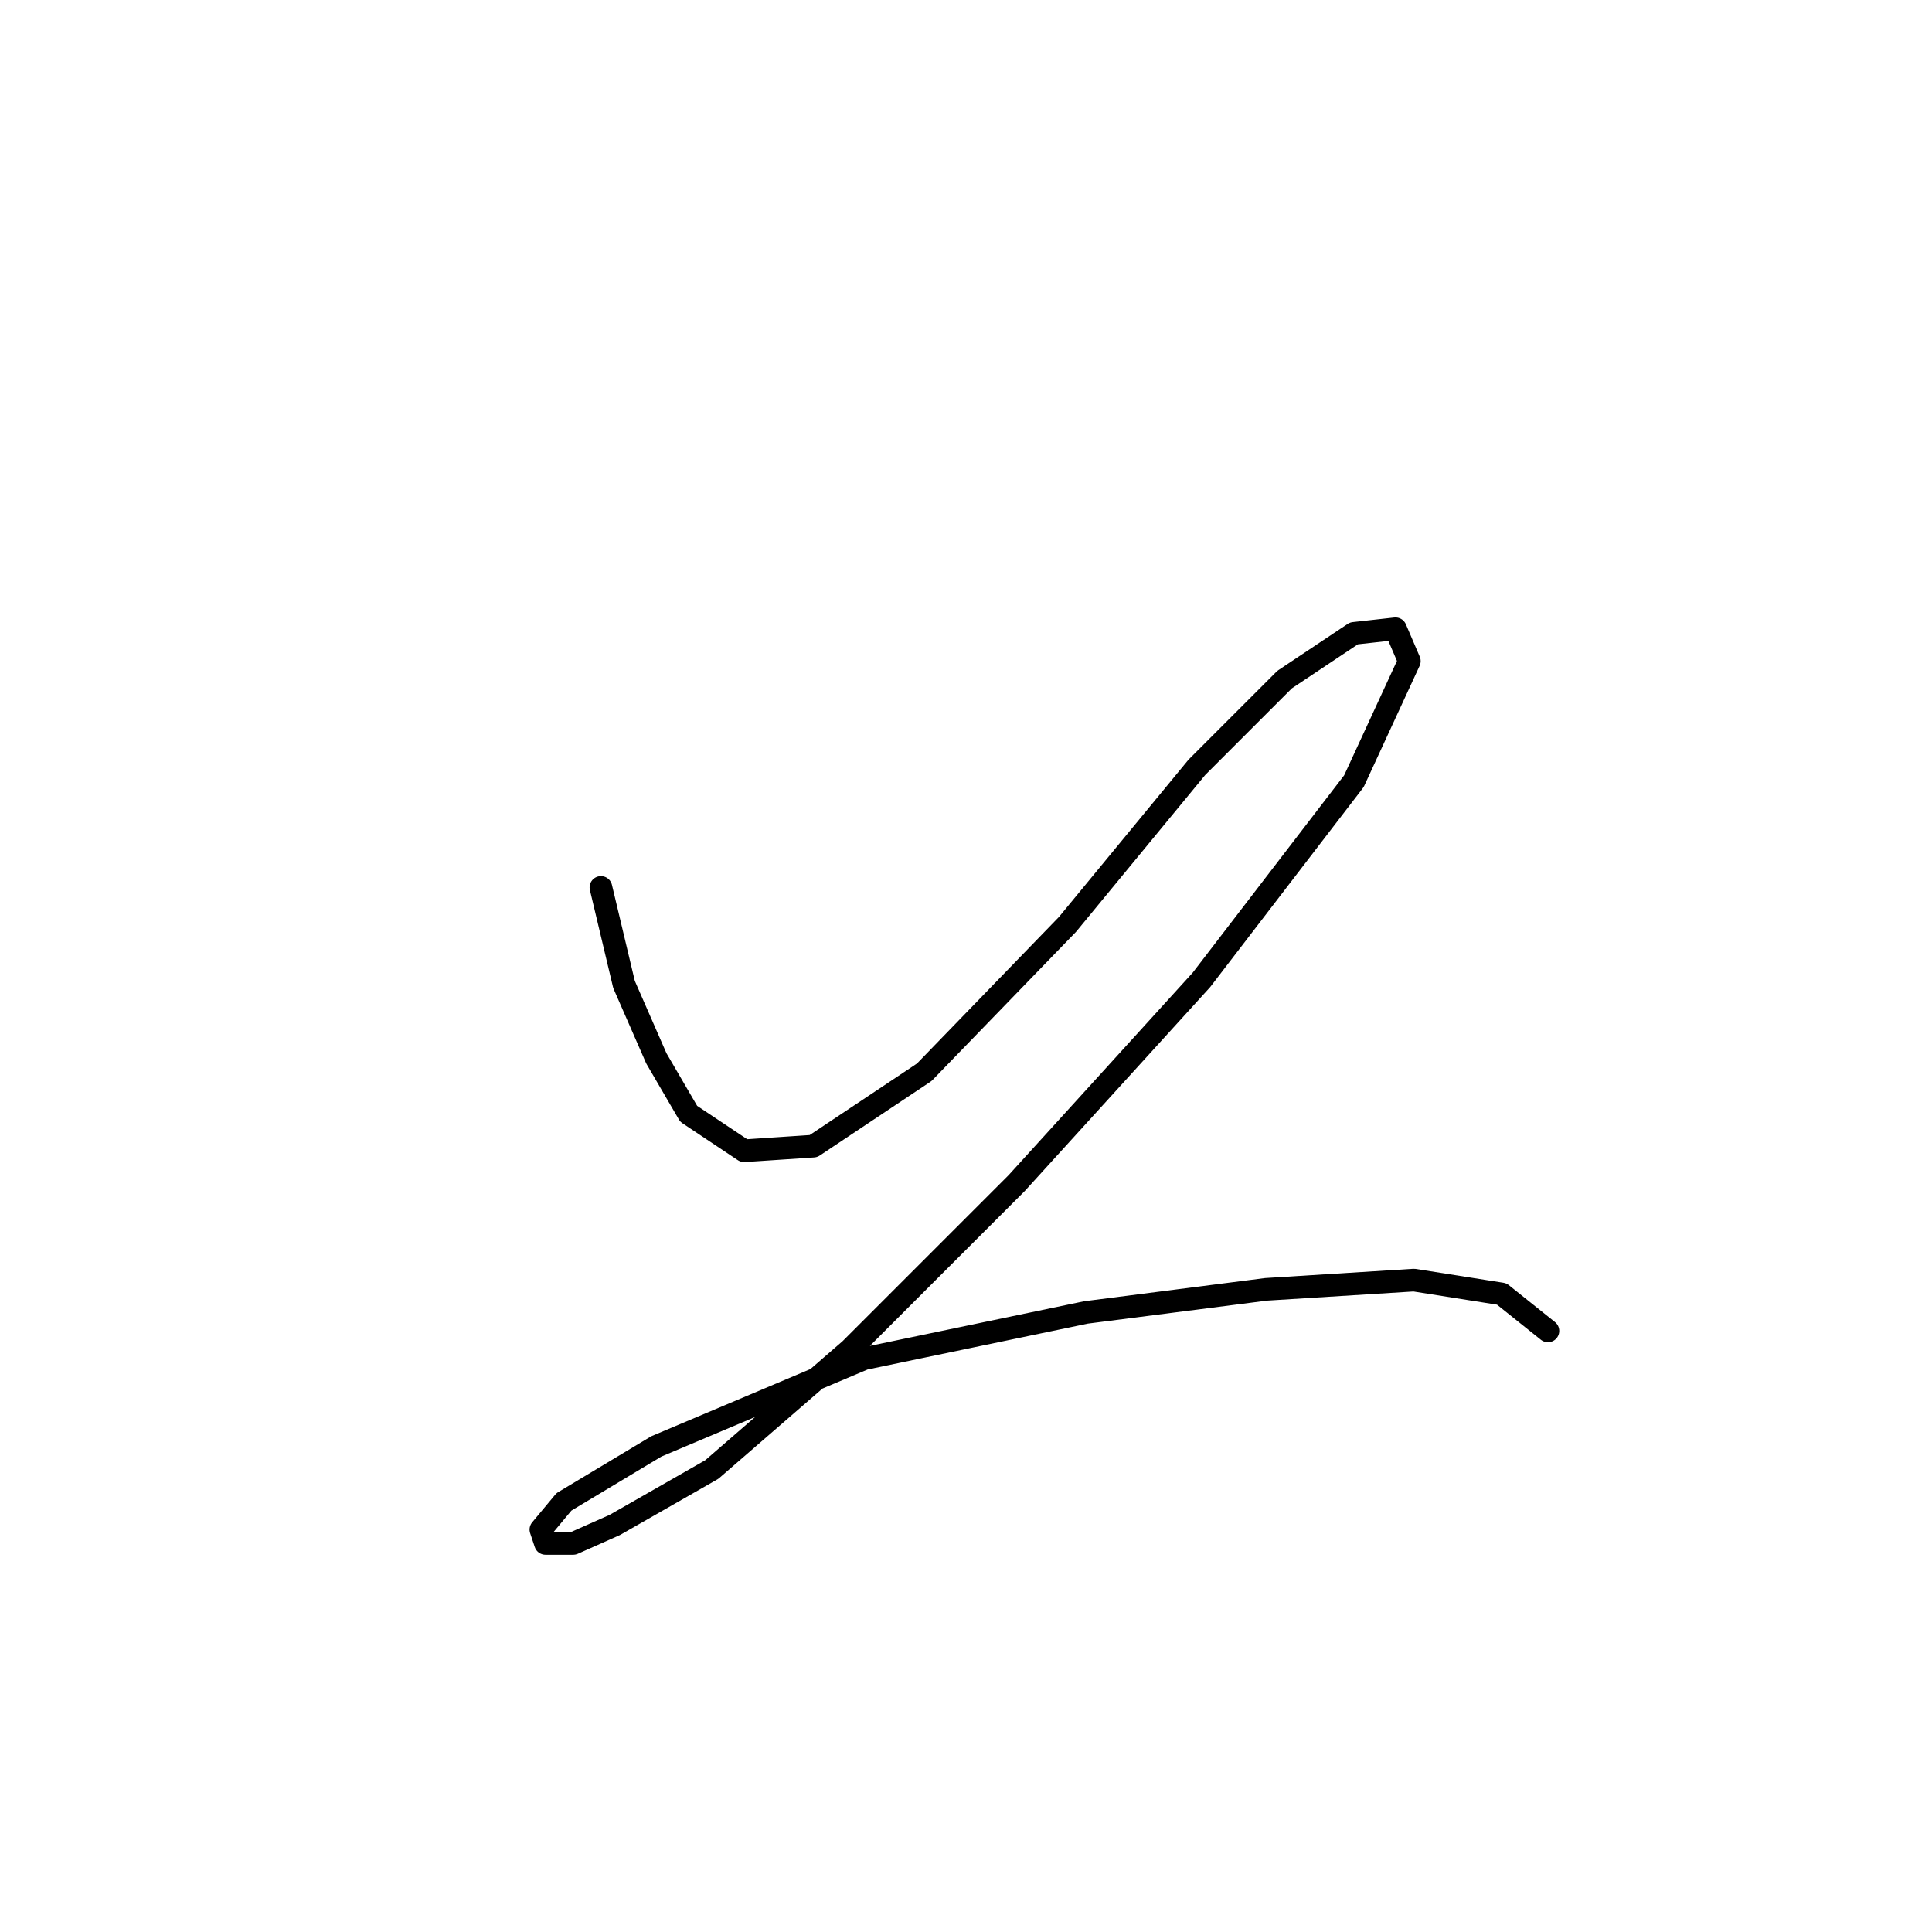 <?xml version="1.0" standalone="no"?>
    <svg width="256" height="256" xmlns="http://www.w3.org/2000/svg" version="1.1">
    <polyline stroke="black" stroke-width="3" stroke-linecap="round" fill="transparent" stroke-linejoin="round" points="79.625 117.591 82.686 130.446 86.97 140.24 91.255 147.585 98.6 152.482 107.782 151.87 122.473 142.076 141.448 122.488 158.588 101.677 170.218 90.046 179.399 83.925 184.908 83.313 186.745 87.598 179.399 103.513 159.2 129.834 134.715 156.767 112.679 178.803 94.316 194.718 81.461 202.063 75.952 204.512 72.28 204.512 71.668 202.675 74.728 199.003 86.97 191.657 114.515 180.027 143.897 173.906 167.769 170.845 187.357 169.621 198.987 171.457 205.108 176.354 205.108 176.354 " />
        </svg>
